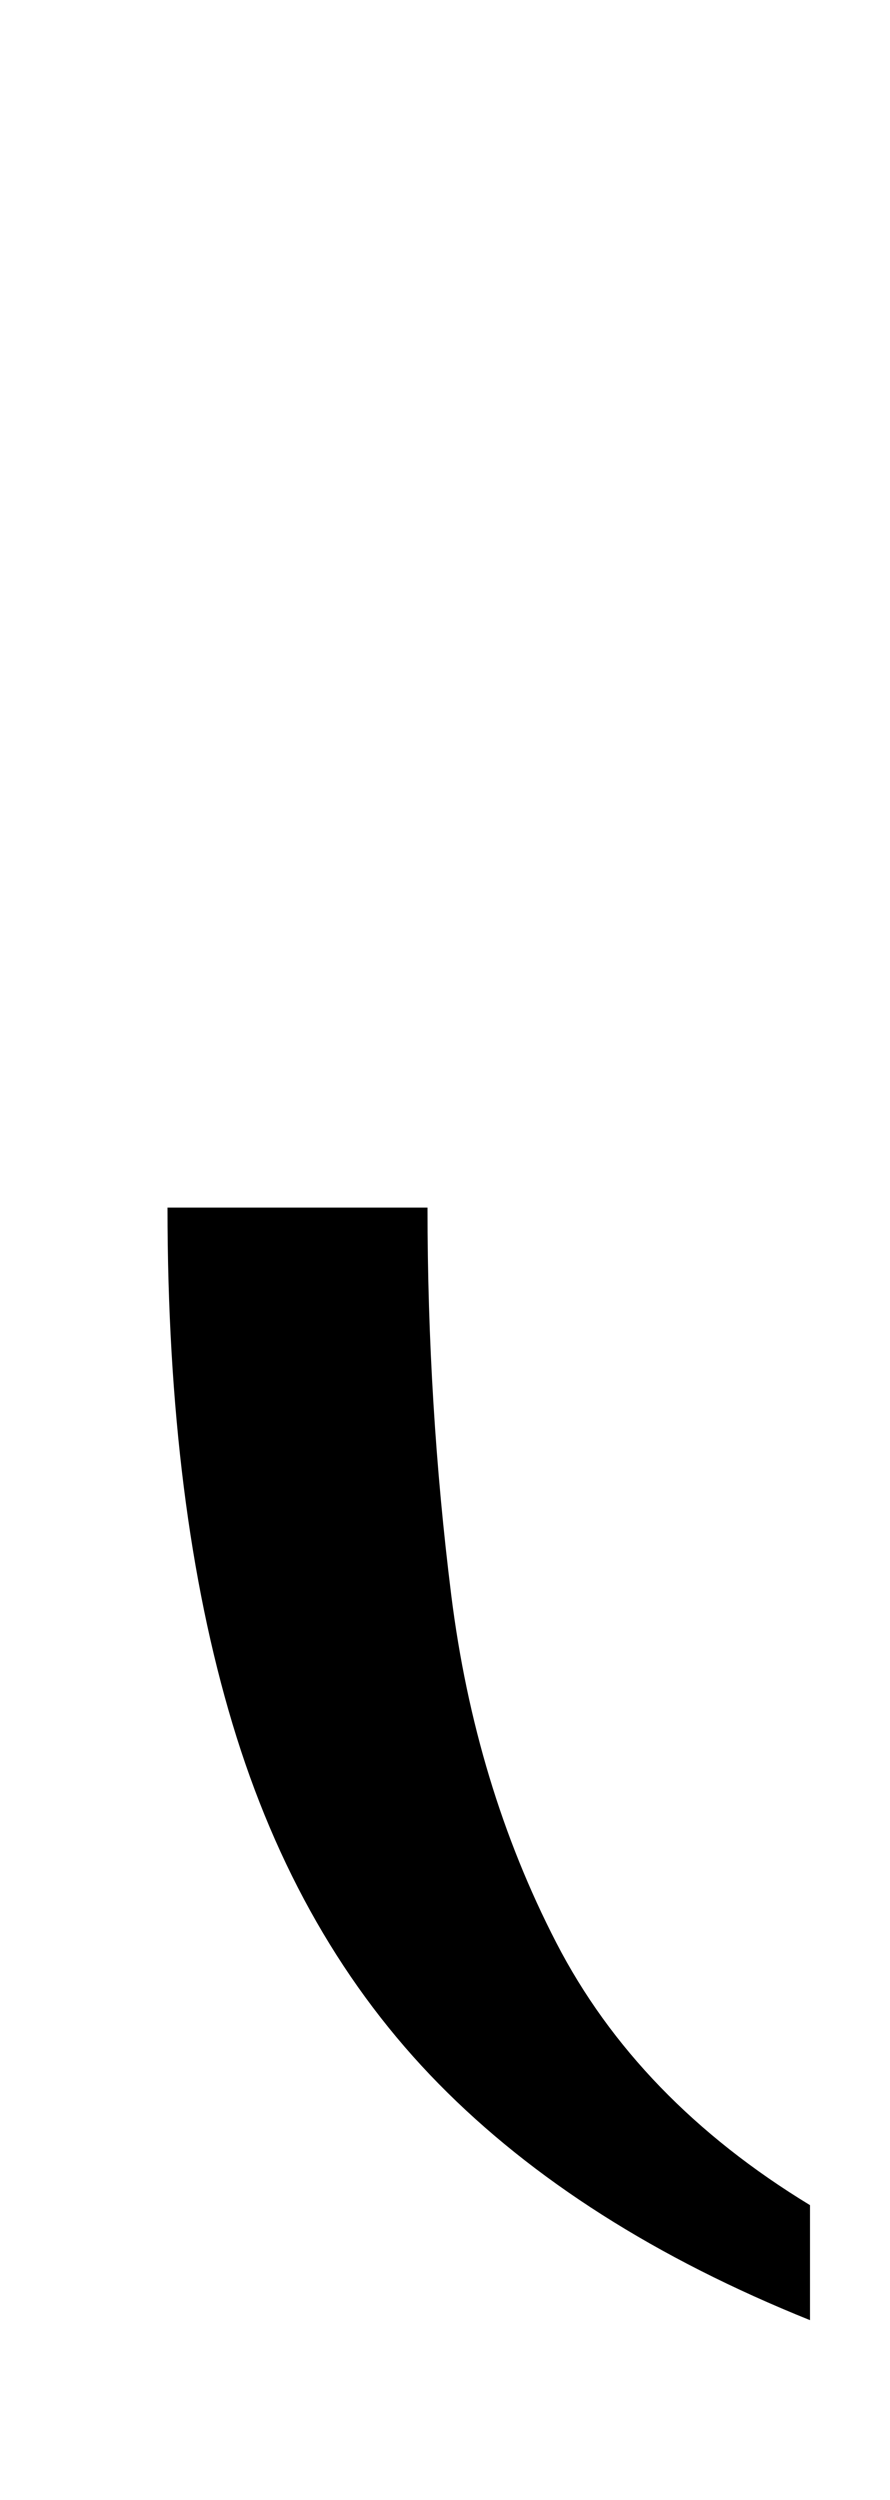 <?xml version="1.0" encoding="UTF-8" standalone="no"?>
<svg
   version="1.1"
   viewBox="-10 0 356 1000"
   id="svg4"
   sodipodi:docname="2E5B.svg"
   inkscape:version="1.1.1 (3bf5ae0d25, 2021-09-20)"
   xmlns:inkscape="http://www.inkscape.org/namespaces/inkscape"
   xmlns:sodipodi="http://sodipodi.sourceforge.net/DTD/sodipodi-0.dtd"
   xmlns="http://www.w3.org/2000/svg"
   xmlns:svg="http://www.w3.org/2000/svg">
  <defs
     id="defs8" />
  <sodipodi:namedview
     id="namedview6"
     pagecolor="#ffffff"
     bordercolor="#666666"
     borderopacity="1.0"
     inkscape:pageshadow="2"
     inkscape:pageopacity="0.0"
     inkscape:pagecheckerboard="0"
     showgrid="false"
     inkscape:zoom="0.719"
     inkscape:cx="177.32962"
     inkscape:cy="499.30459"
     inkscape:window-width="1680"
     inkscape:window-height="998"
     inkscape:window-x="-8"
     inkscape:window-y="-8"
     inkscape:window-maximized="1"
     inkscape:current-layer="svg4" />
  <path
     fill="currentColor"
     d="M 314,928 C 252.667,903.333 203.167,871.833 165.5,833.5 127.833,795.167 100.333,747.167 83,689.5 65.667,631.833 57,563 57,483 h 104 c 0,52.667 3.167,104.333 9.5,155 6.333,50.667 20.333,97 42,139 21.667,42 55.5,77 101.5,105 z"
     id="path2"
     sodipodi:nodetypes="cssccsscc" />
</svg>
